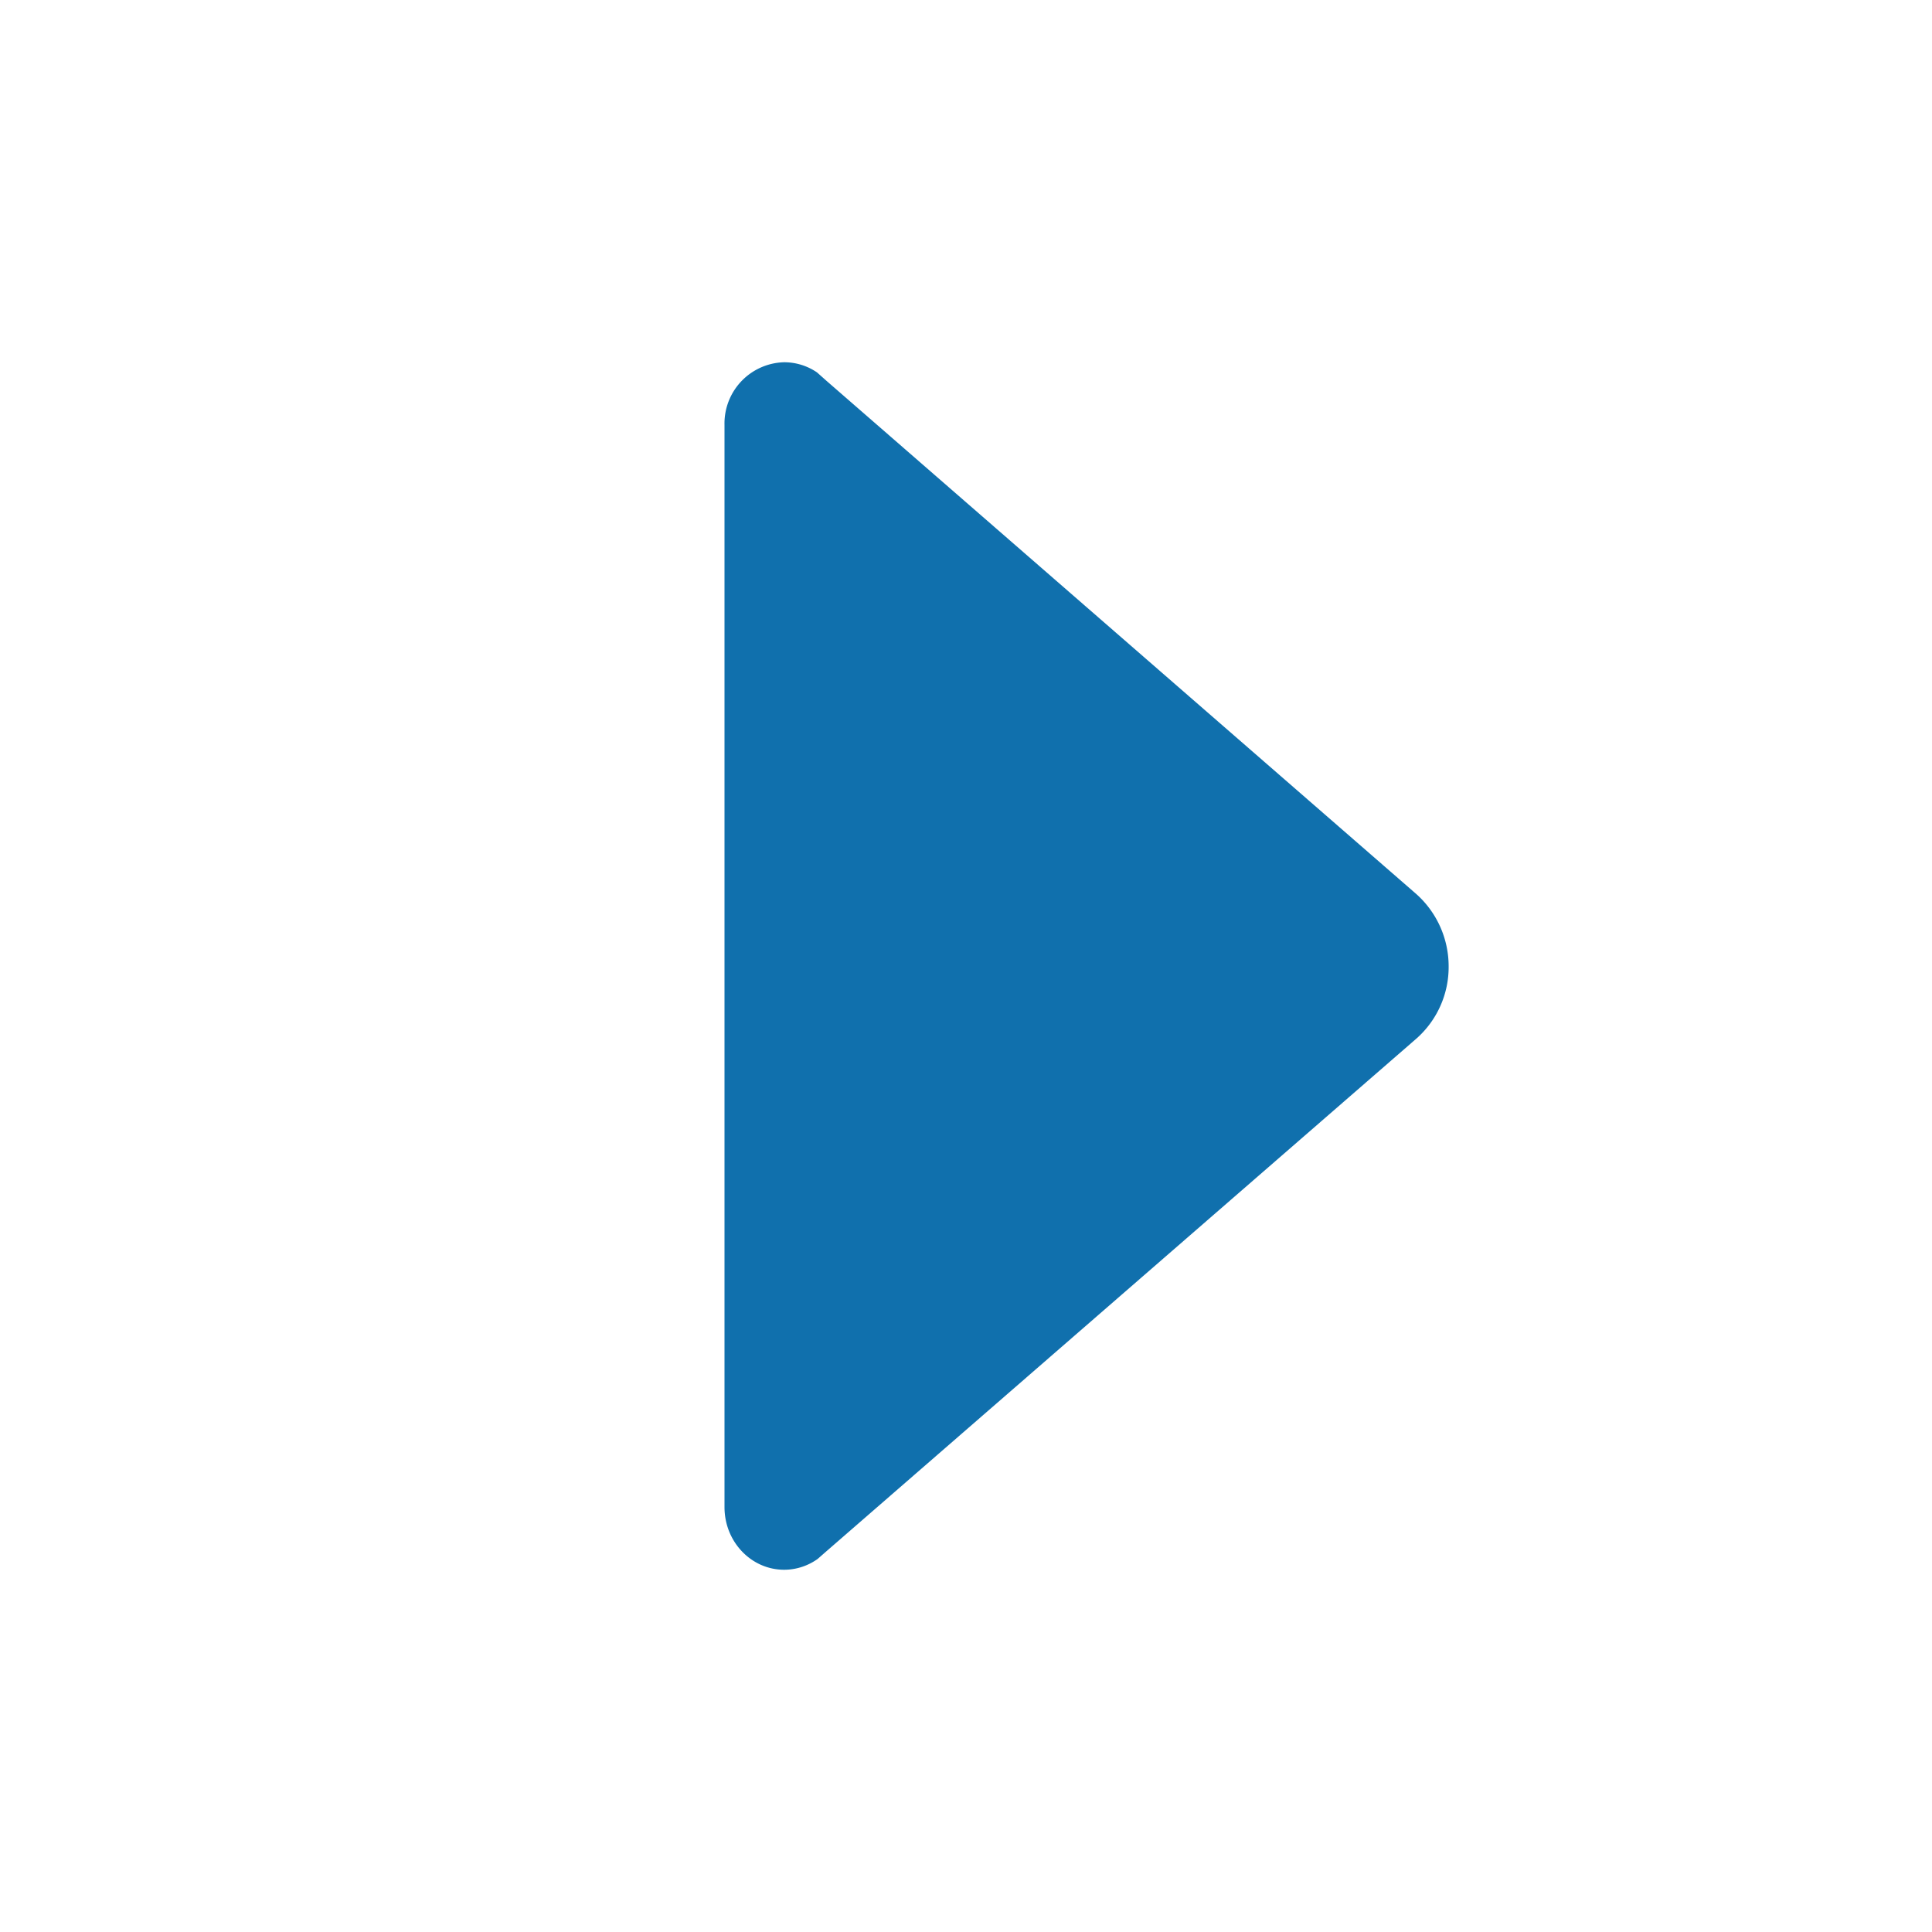 <svg width="16" height="16" xmlns="http://www.w3.org/2000/svg"><path d="M6.772 12.91l.065-.057 4.891-4.25a.79.79 0 00.269-.6.802.802 0 00-.269-.6L6.847 3.156l-.081-.072A.483.483 0 006.494 3 .507.507 0 006 3.519v8.962c0 .288.222.519.494.519.103 0 .2-.034.278-.09z" fill="#1070AD"/></svg>